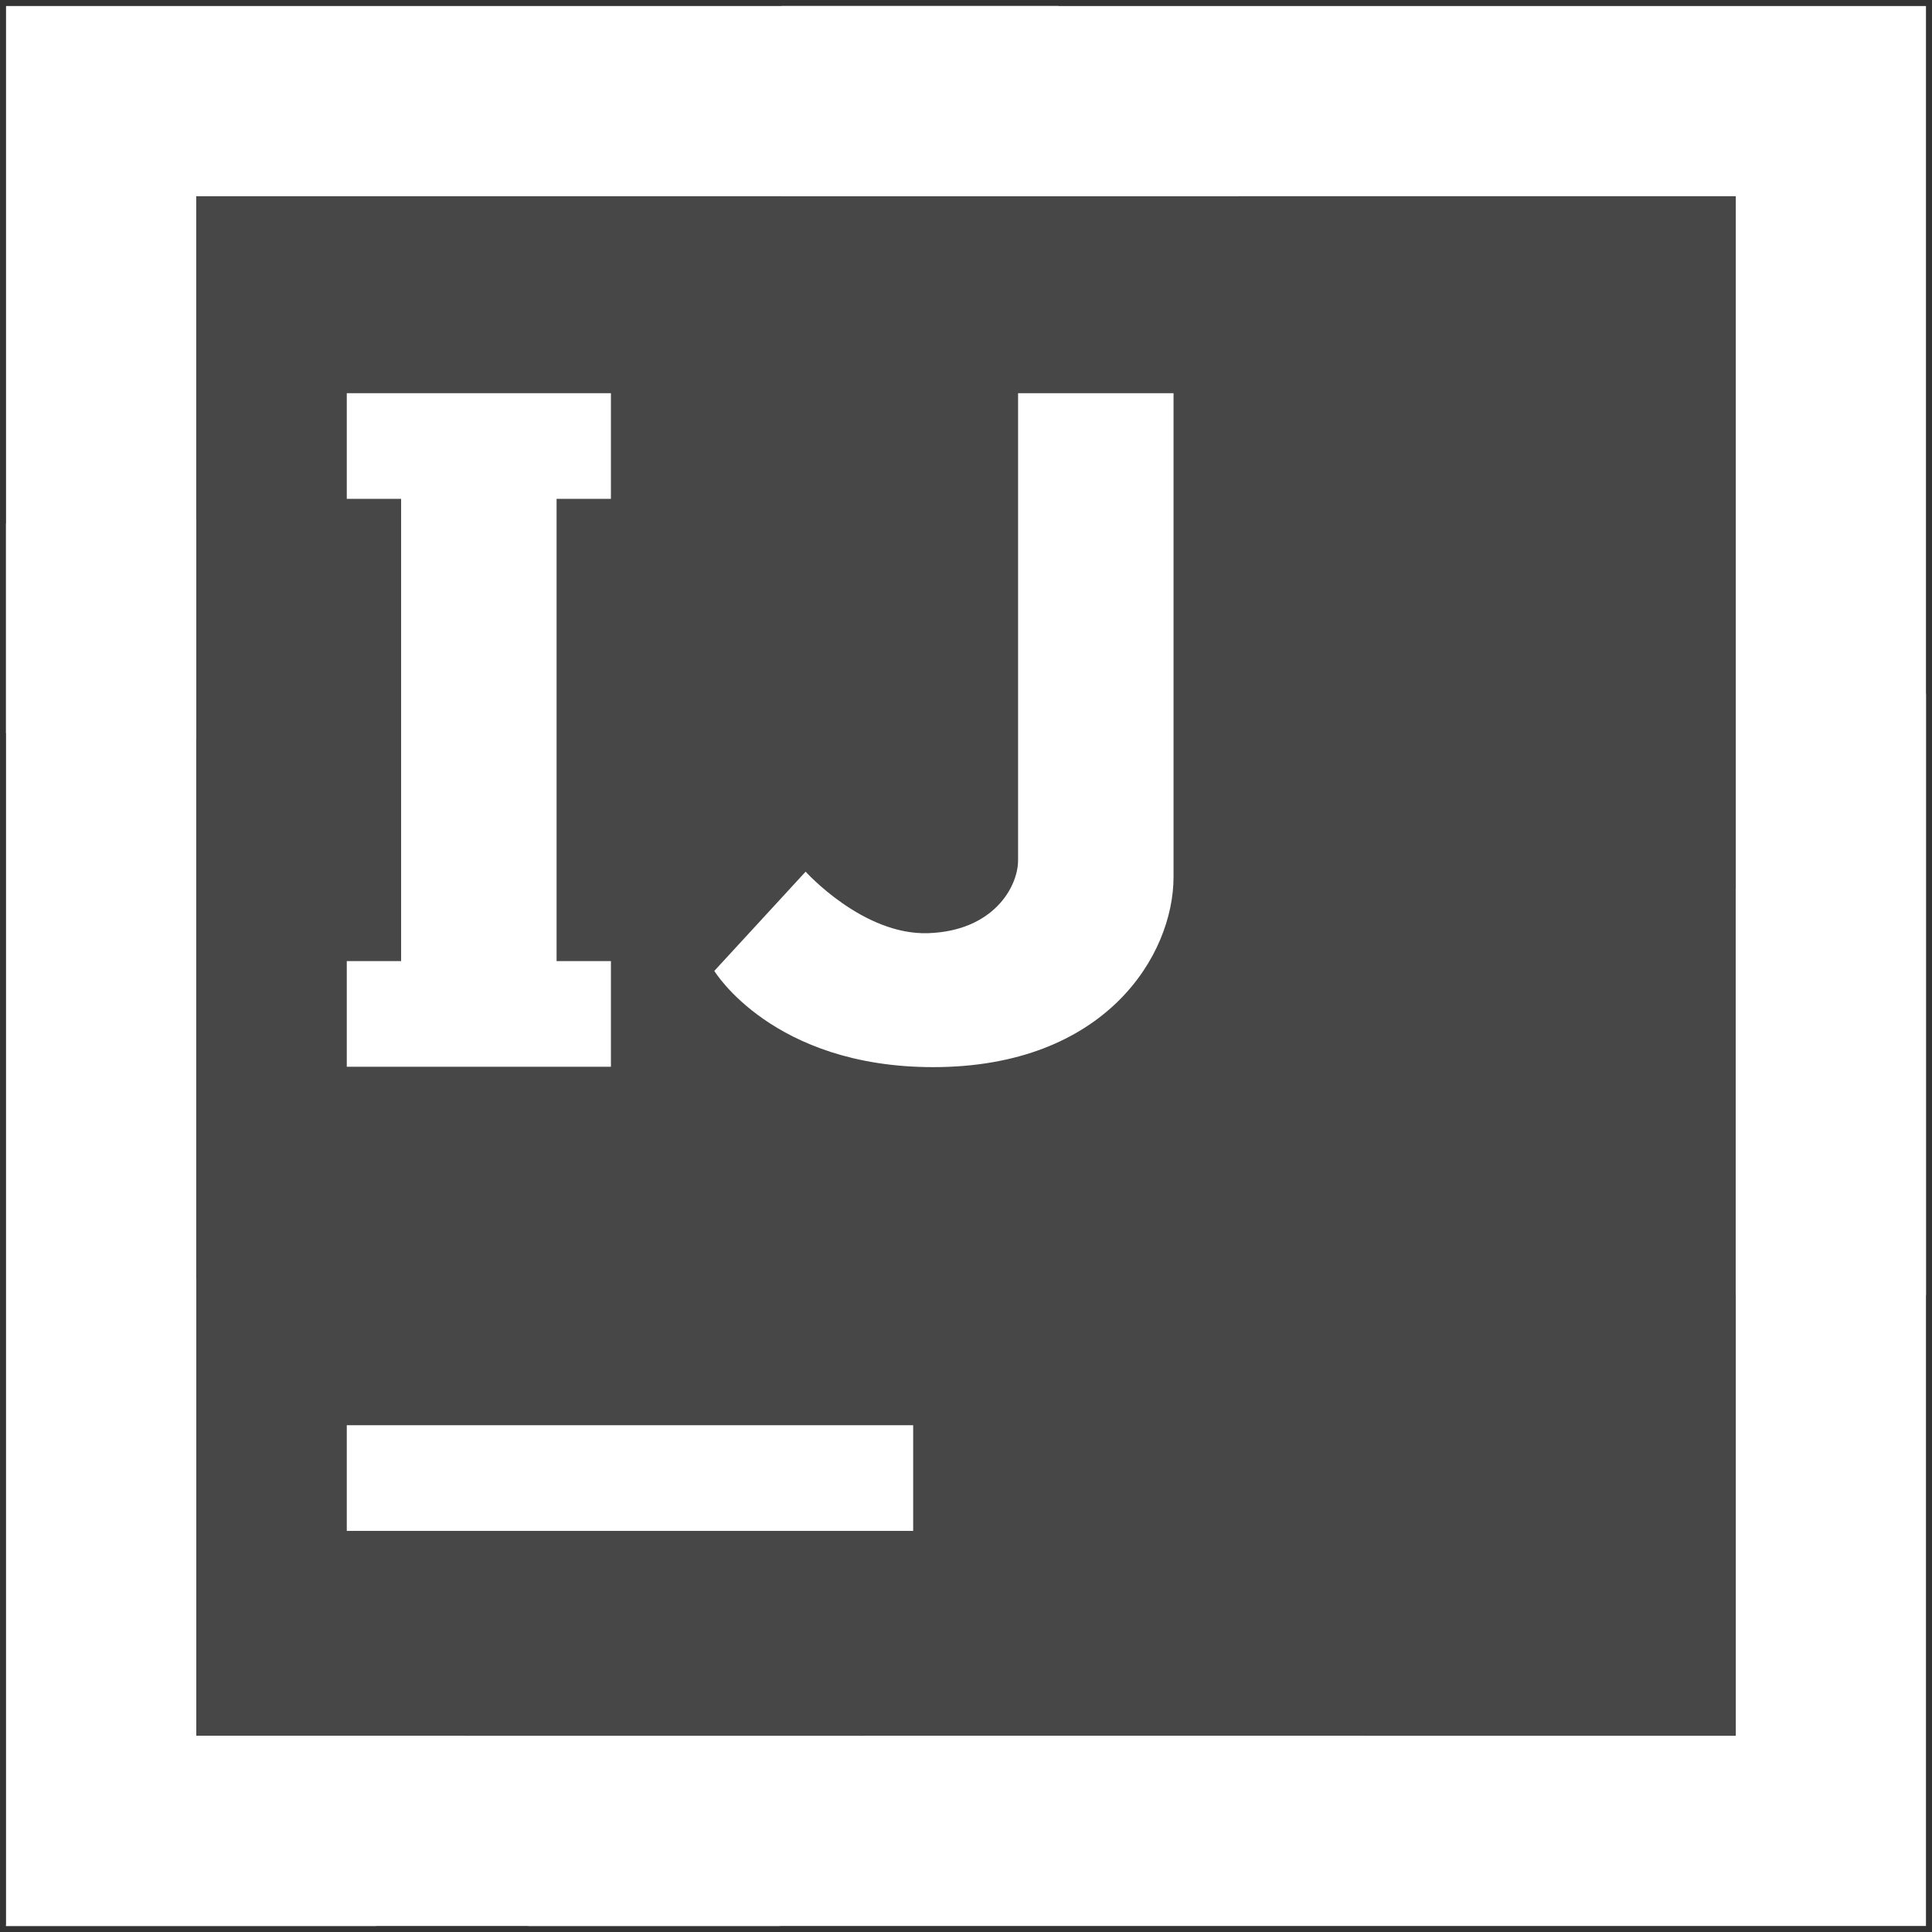<?xml version="1.0" encoding="utf-8"?>
<!-- Generator: Adobe Illustrator 19.2.0, SVG Export Plug-In . SVG Version: 6.00 Build 0)  -->
<svg version="1.1" id="icon" xmlns="http://www.w3.org/2000/svg" xmlns:xlink="http://www.w3.org/1999/xlink" x="0px" y="0px"
	 viewBox="0 0 512 512" style="enable-background:new 0 0 512 512;" xml:space="preserve">
<rect x="0" y="0" width="512" height="512" fill="#333333" stroke="none"/>
<style type="text/css">
	.st0{fill:#FFFFFF;}
	.st1{opacity:0.1;fill:#FFFFFF;}
</style>
<g>
	<polygon class="st0" points="52,460 52,137.5 1.6,138.7 1.6,510.4 99.7,510.4 123.4,460 	"/>
	<polygon class="st0" points="207.1,1.6 207.1,52 460,52 460,343.3 510.4,343.3 510.4,1.6 	"/>
	<polygon class="st0" points="460,235.5 460,460 229,460 139.9,510.4 510.4,510.4 510.4,183.8 	"/>
	<polygon class="st0" points="52,460 52,338.5 1.6,510.2 1.6,510.4 206.6,510.4 362.1,460 	"/>
	<polygon class="st0" points="52,52 328.2,52 280.5,1.6 1.6,1.6 1.6,194.3 52,195.7 	"/>
</g>
<rect x="52" y="52" class="st1" width="408" height="408"/>
<polygon class="st0" points="161.9,132.2 161.9,104.2 147.5,104.2 106.3,104.2 91.9,104.2 91.9,132.2 106.3,132.2 106.3,254.7 
	91.9,254.7 91.9,282.7 106.3,282.7 147.5,282.7 161.9,282.7 161.9,254.7 147.5,254.7 147.5,132.2 "/>
<rect x="91.9" y="377.7" class="st0" width="150.1" height="28"/>
<path class="st0" d="M269.8,104.2v102.5c0,0,0,14.3,0,21.3s-6.5,18.7-23.8,19.3S213.5,231,213.5,231l-24.2,26.3
	c0,0,15.4,25.5,58,25.5c45.7,0,63.7-29.7,63.7-50.4c0-17.1,0-25.6,0-25.6V104.2H269.8z"/>
</svg>
